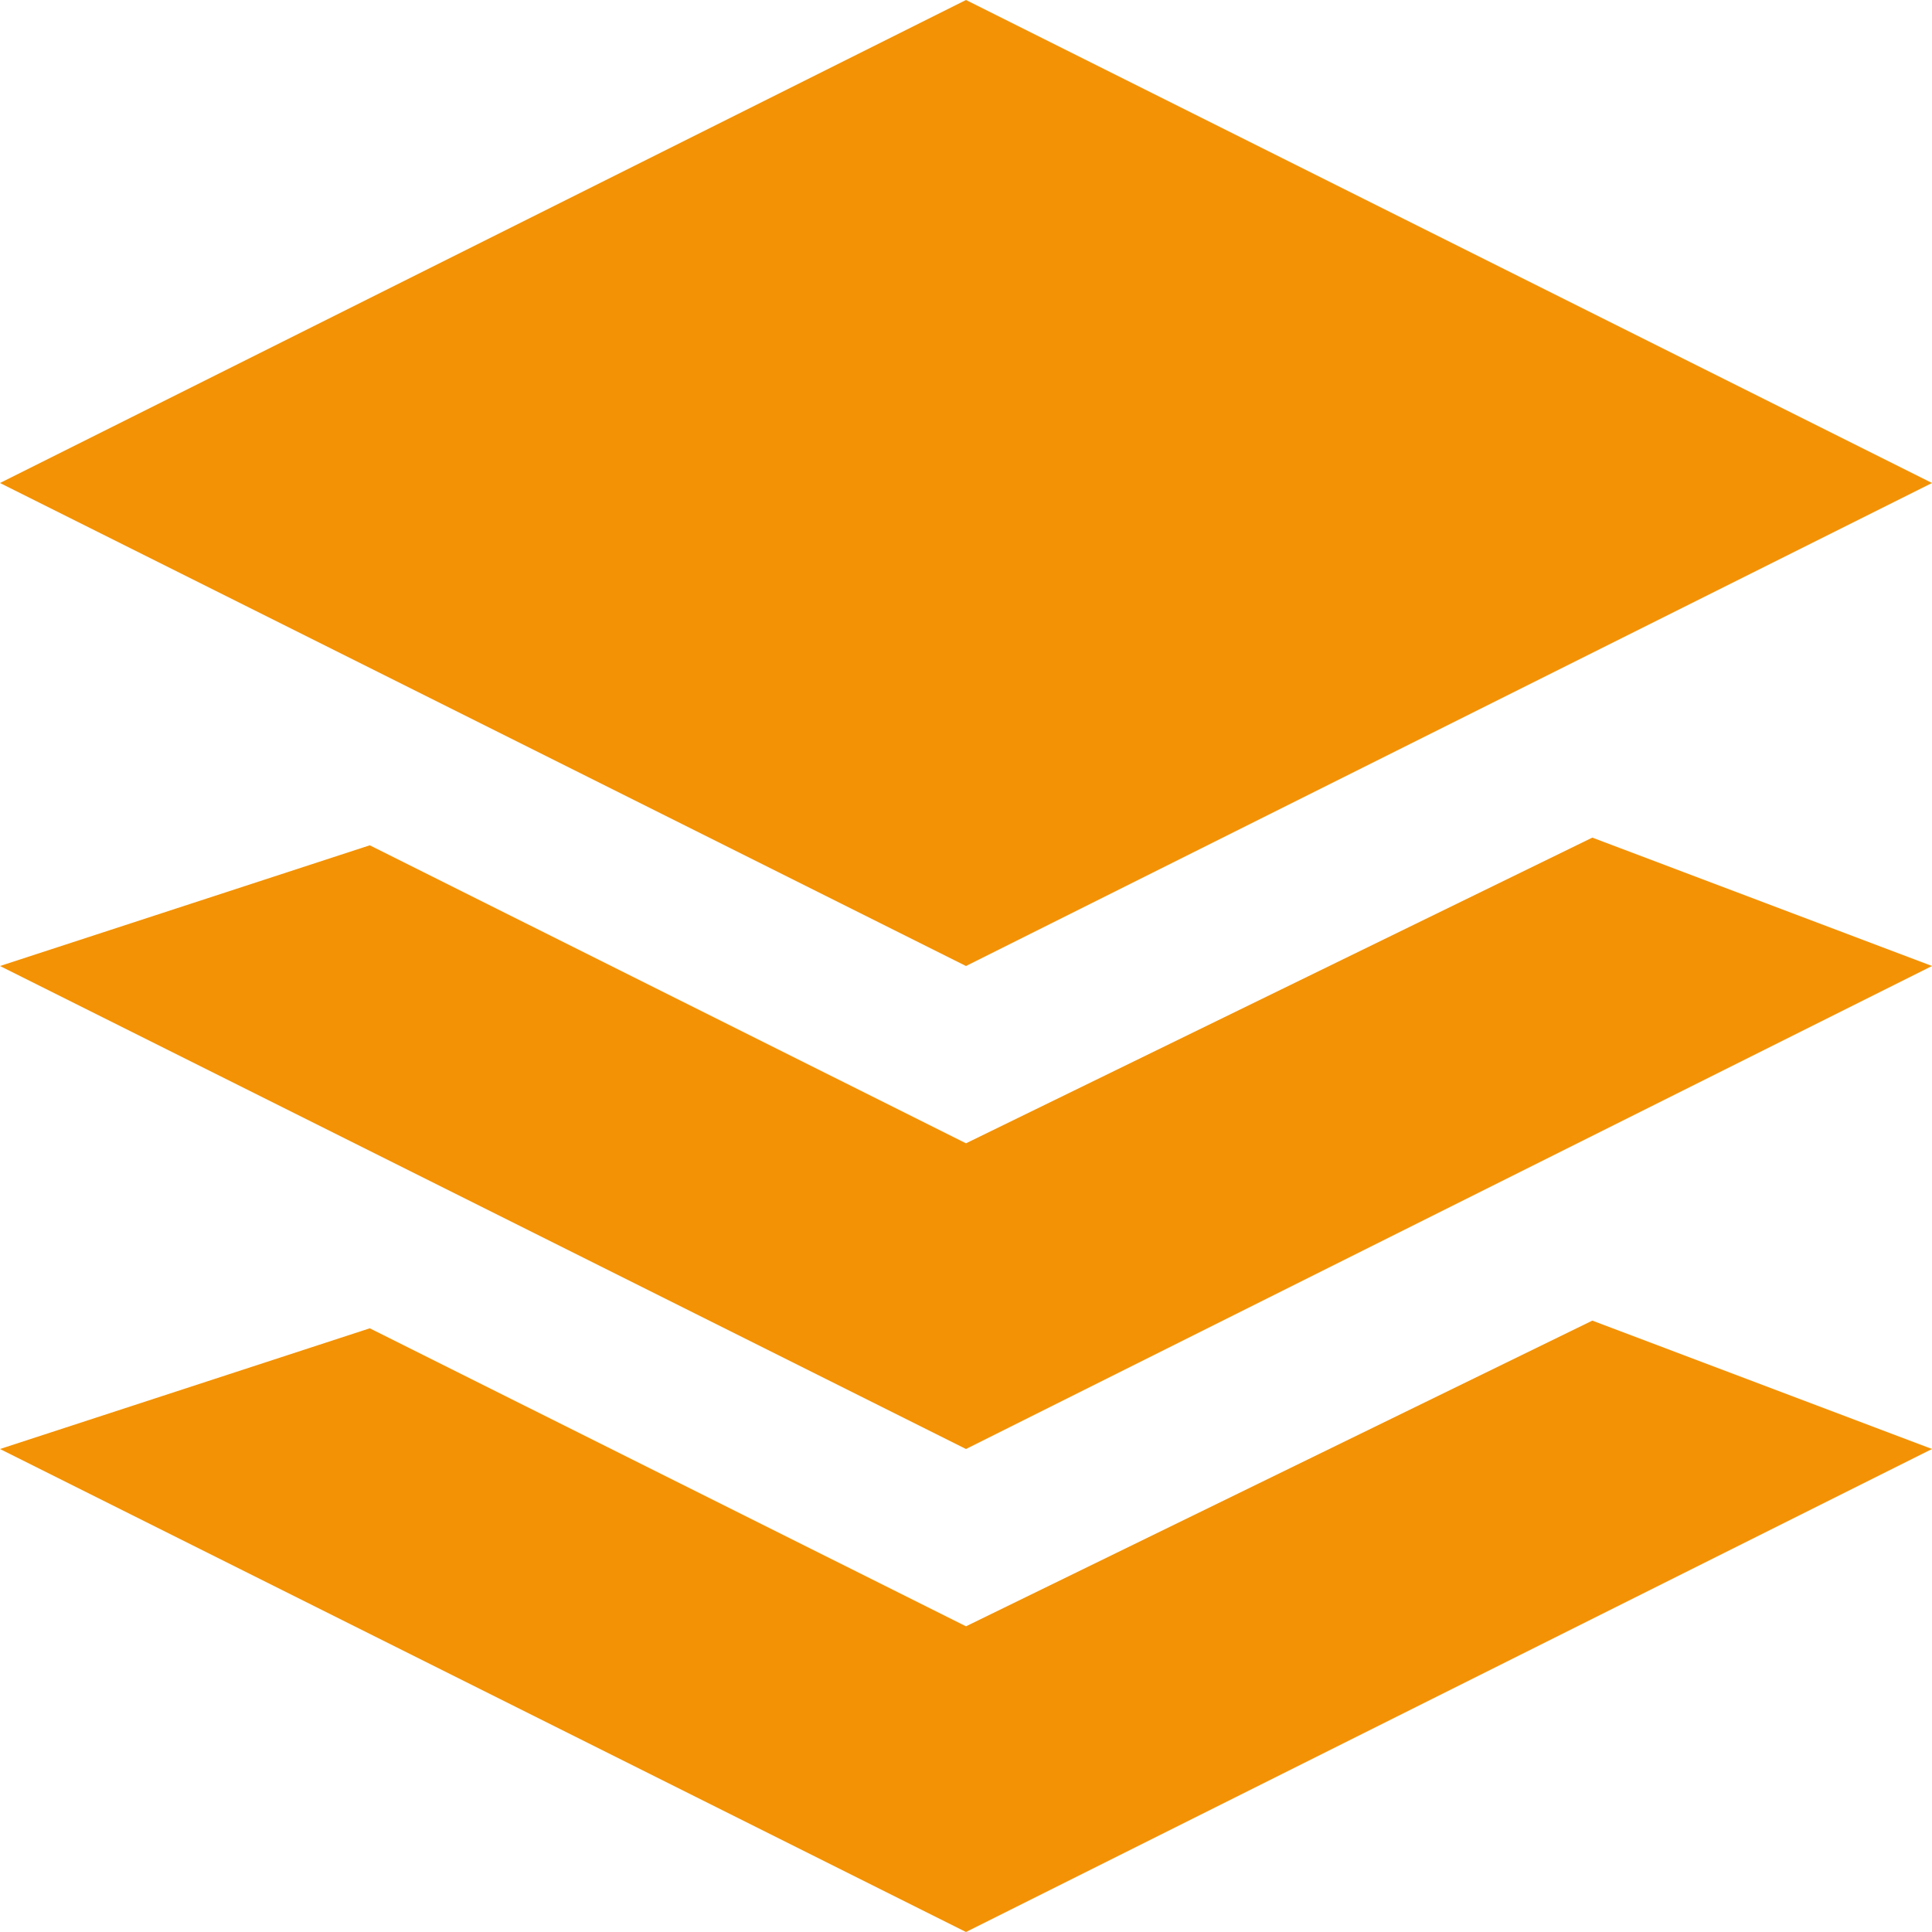 <svg xmlns="http://www.w3.org/2000/svg" viewBox="0 0 95.56 95.56">
  <title>storage-engine</title>
  <g>
    <polygon points="95.56 23.89 47.78 0 0 23.89 47.78 47.78 95.56 23.89" fill="#f39204"/>
    <polygon points="47.78 56.55 18.29 41.81 0 47.78 47.78 71.67 95.56 47.78 78.76 41.43 47.78 56.55" fill="#f39204"/>
    <polygon points="47.78 80.44 18.29 65.7 0 71.67 47.78 95.56 95.56 71.67 78.76 65.32 47.78 80.44" fill="#f39204"/>
  </g>
</svg>
